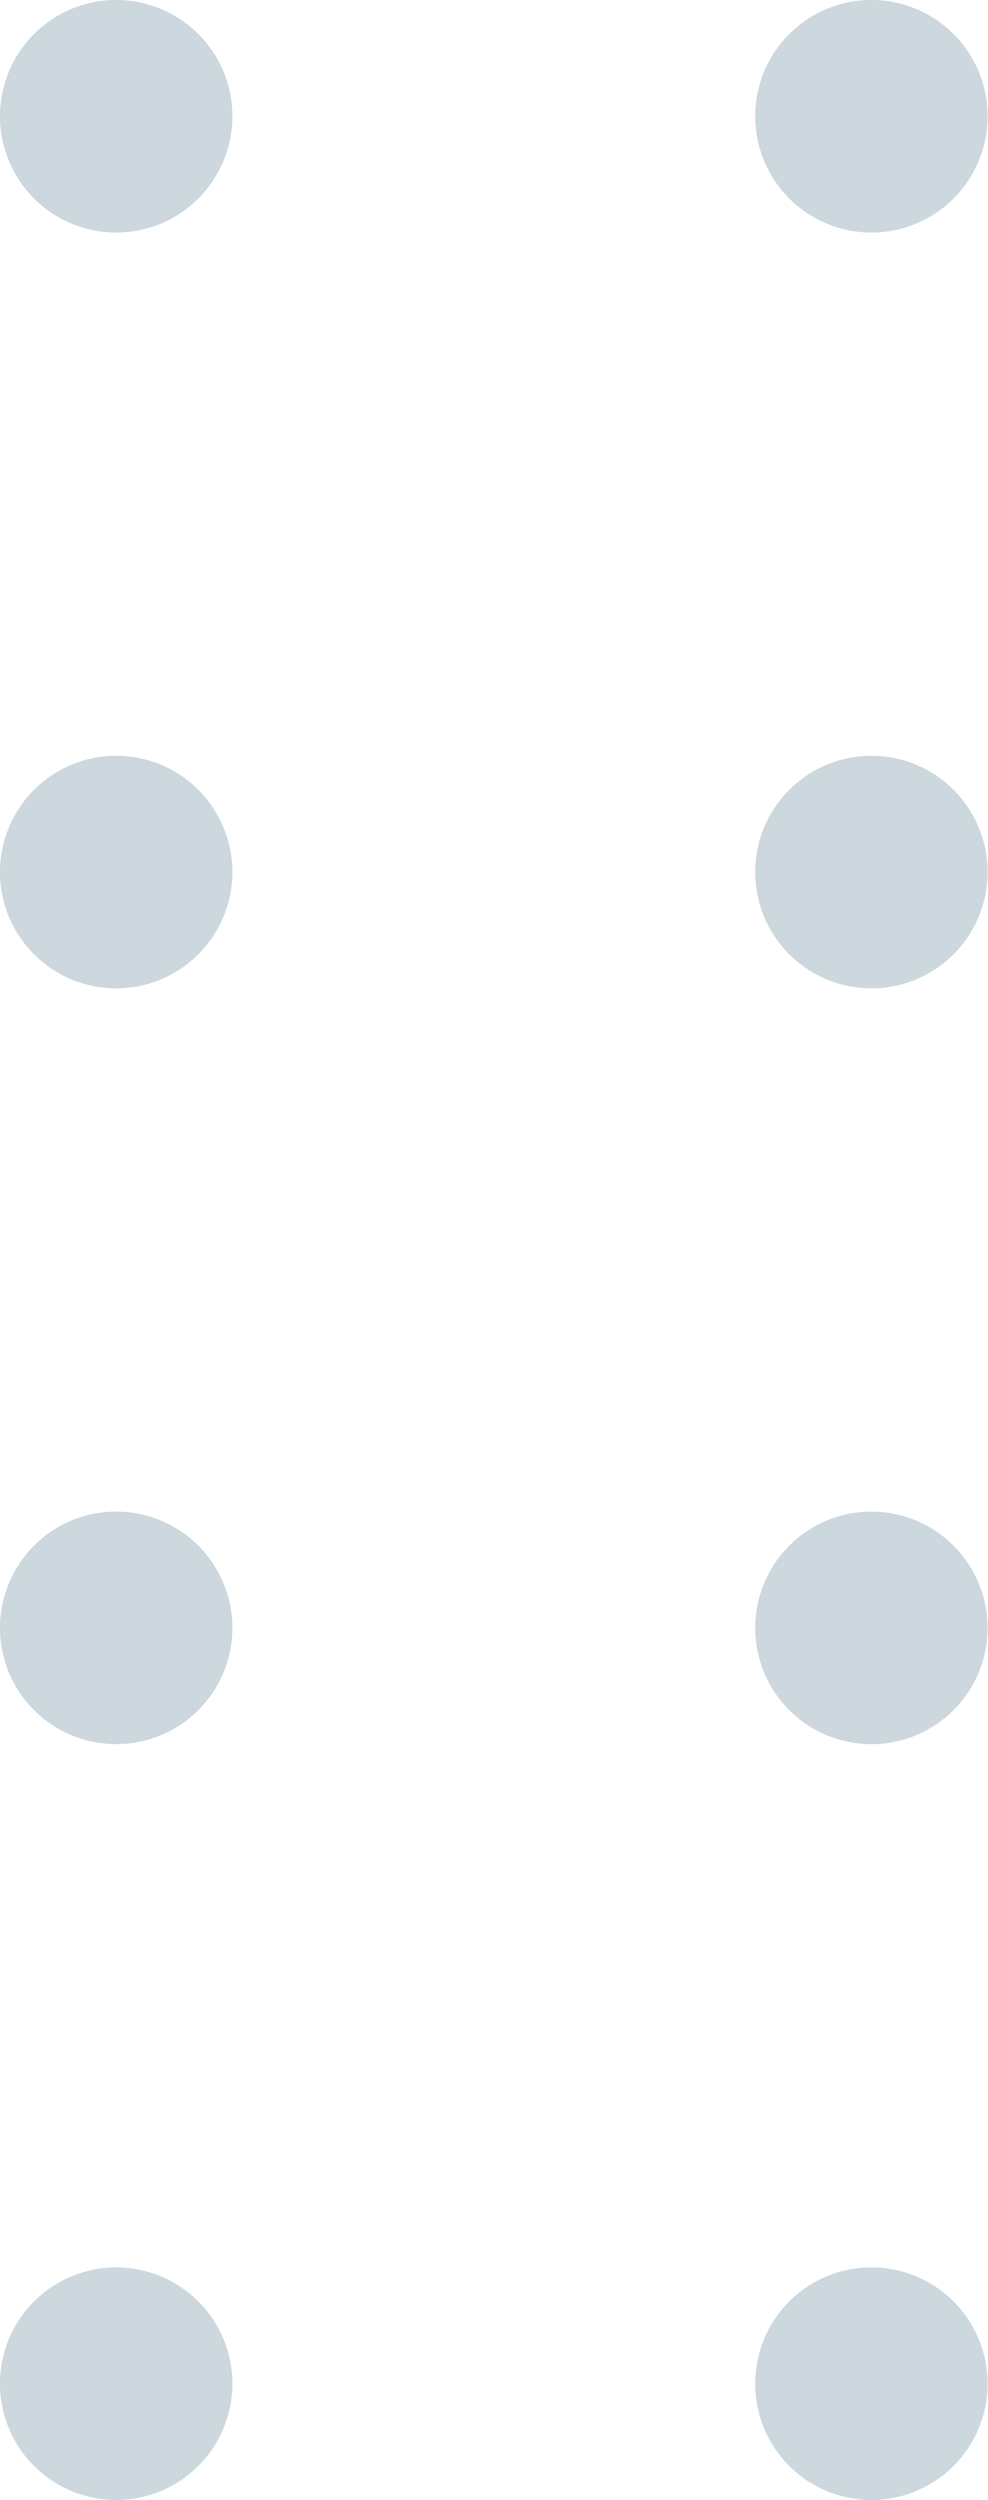 <svg xmlns="http://www.w3.org/2000/svg" width="17.007" height="43" viewBox="0 0 17.007 43">
    <path data-name="Path 24653" d="M7247 21713a2 2 0 1 1 2 2 2 2 0 0 1-2-2zm-13 0a2 2 0 1 1 2 2 2 2 0 0 1-2-2zm13-13a2 2 0 1 1 2 2 2 2 0 0 1-2-2zm-13 0a2 2 0 1 1 2 2 2 2 0 0 1-2-2zm13-13a2 2 0 1 1 2 2 2 2 0 0 1-2-2zm-13 0a2 2 0 1 1 2 2 2 2 0 0 1-2-2zm13-13a2 2 0 1 1 2 2 2 2 0 0 1-2-2zm-13 0a2 2 0 1 1 2 2 2 2 0 0 1-2-2z" transform="translate(-7234 -21672)" style="fill:#ccd7de"/>
</svg>
